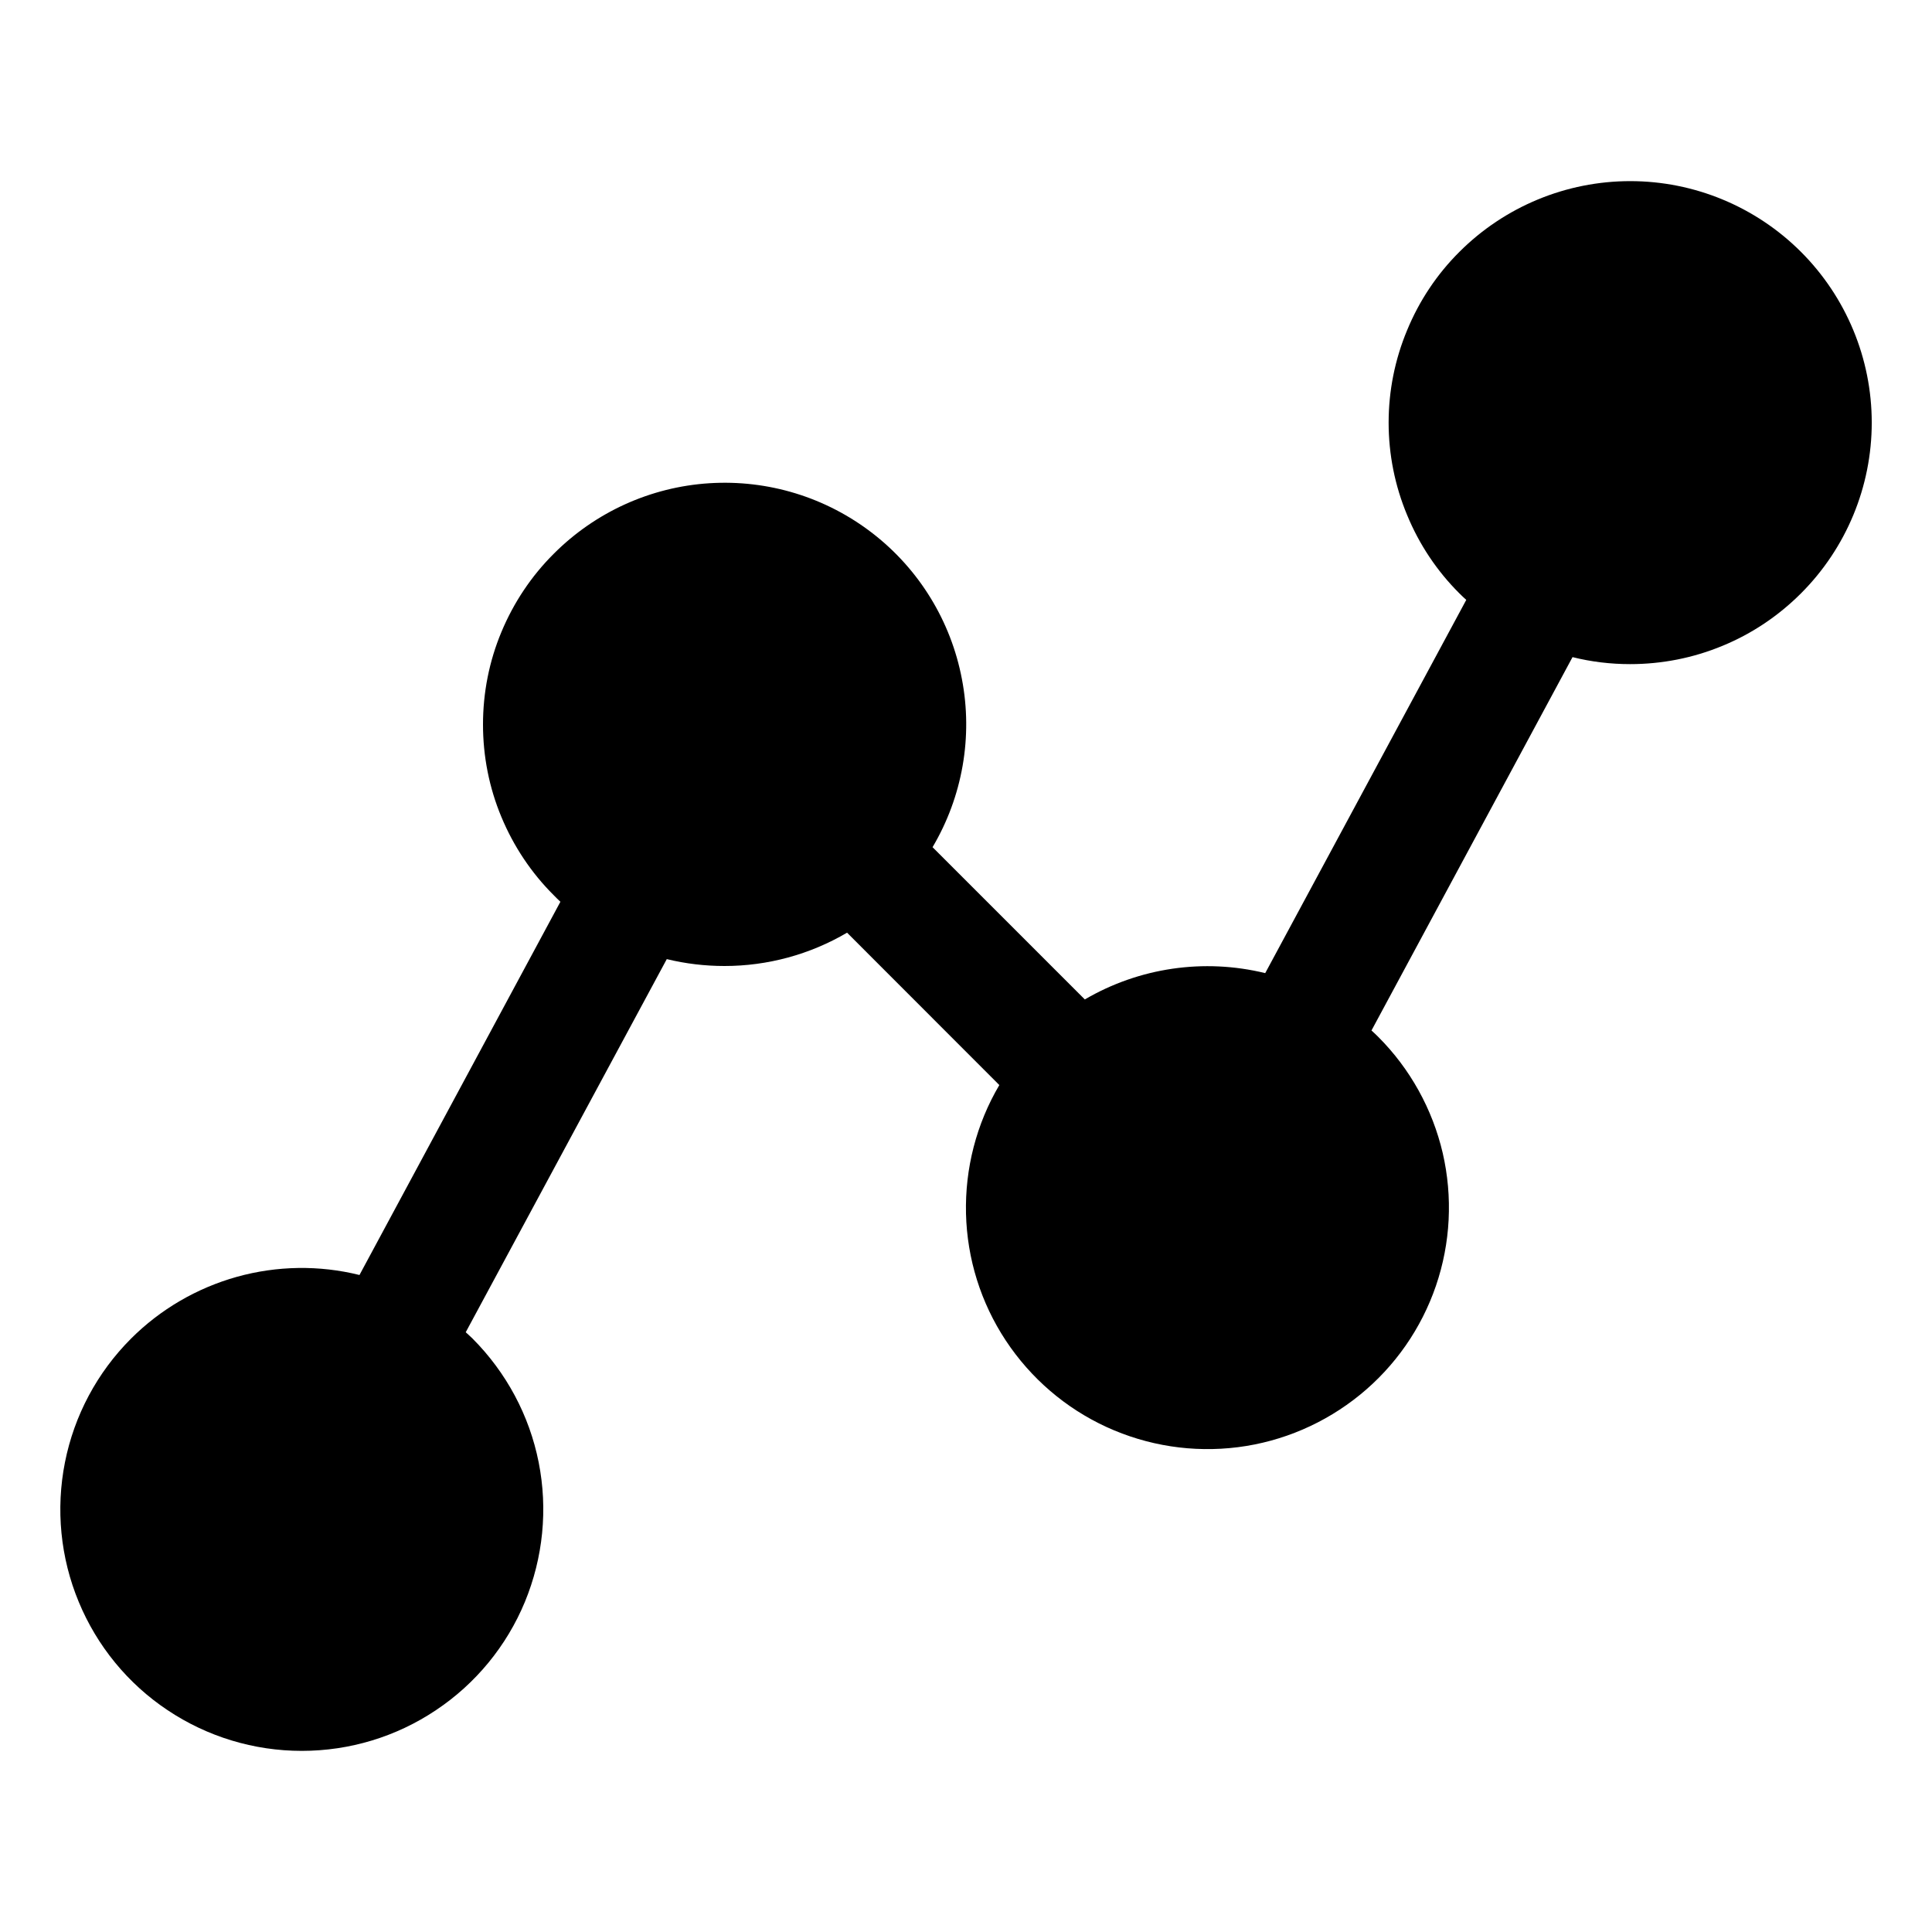 <svg width="16" height="16" viewBox="0 0 16 16" fill="none"
  xmlns="http://www.w3.org/2000/svg">
  <path d="M14.915 4.914C14.729 5.1 14.509 5.248 14.266 5.348C14.023 5.449 13.763 5.5 13.5 5.5C13.339 5.5 13.179 5.481 13.023 5.442L11.358 8.534C11.377 8.551 11.396 8.569 11.414 8.587C11.678 8.851 11.863 9.185 11.948 9.549C12.032 9.913 12.013 10.294 11.892 10.648C11.771 11.002 11.553 11.315 11.263 11.551C10.973 11.787 10.623 11.938 10.252 11.985C9.88 12.032 9.504 11.974 9.164 11.818C8.824 11.662 8.535 11.413 8.329 11.101C8.123 10.789 8.009 10.425 8 10.051C7.991 9.677 8.086 9.308 8.276 8.986L7.015 7.724C6.707 7.905 6.357 8 6 8C5.839 8 5.678 7.981 5.522 7.943L3.857 11.033C3.876 11.051 3.896 11.068 3.914 11.086C4.193 11.366 4.384 11.722 4.461 12.11C4.538 12.498 4.498 12.9 4.347 13.266C4.196 13.631 3.939 13.944 3.61 14.163C3.282 14.383 2.895 14.5 2.499 14.5C2.104 14.5 1.717 14.383 1.388 14.163C1.059 13.944 0.803 13.631 0.652 13.266C0.5 12.9 0.461 12.498 0.538 12.11C0.615 11.722 0.805 11.366 1.085 11.086C1.328 10.843 1.63 10.667 1.962 10.574C2.293 10.482 2.643 10.476 2.977 10.559L4.641 7.468C4.622 7.45 4.604 7.433 4.586 7.414C4.4 7.229 4.253 7.008 4.152 6.765C4.051 6.523 4 6.263 4 6C4 5.737 4.051 5.477 4.152 5.235C4.253 4.992 4.4 4.771 4.586 4.586C4.93 4.241 5.388 4.033 5.874 4.002C6.361 3.971 6.841 4.118 7.227 4.417C7.612 4.715 7.875 5.144 7.966 5.623C8.058 6.101 7.971 6.597 7.723 7.016L8.984 8.277C9.435 8.013 9.971 7.935 10.478 8.059L12.143 4.968C12.124 4.95 12.104 4.933 12.086 4.914C11.9 4.729 11.753 4.508 11.653 4.265C11.552 4.023 11.5 3.763 11.5 3.5C11.5 3.237 11.552 2.977 11.653 2.735C11.753 2.492 11.9 2.271 12.086 2.086C12.461 1.711 12.97 1.5 13.501 1.5C14.031 1.5 14.54 1.711 14.915 2.086C15.29 2.461 15.501 2.97 15.501 3.5C15.501 4.03 15.29 4.539 14.915 4.914Z" fill="currentColor"/>
</svg>
